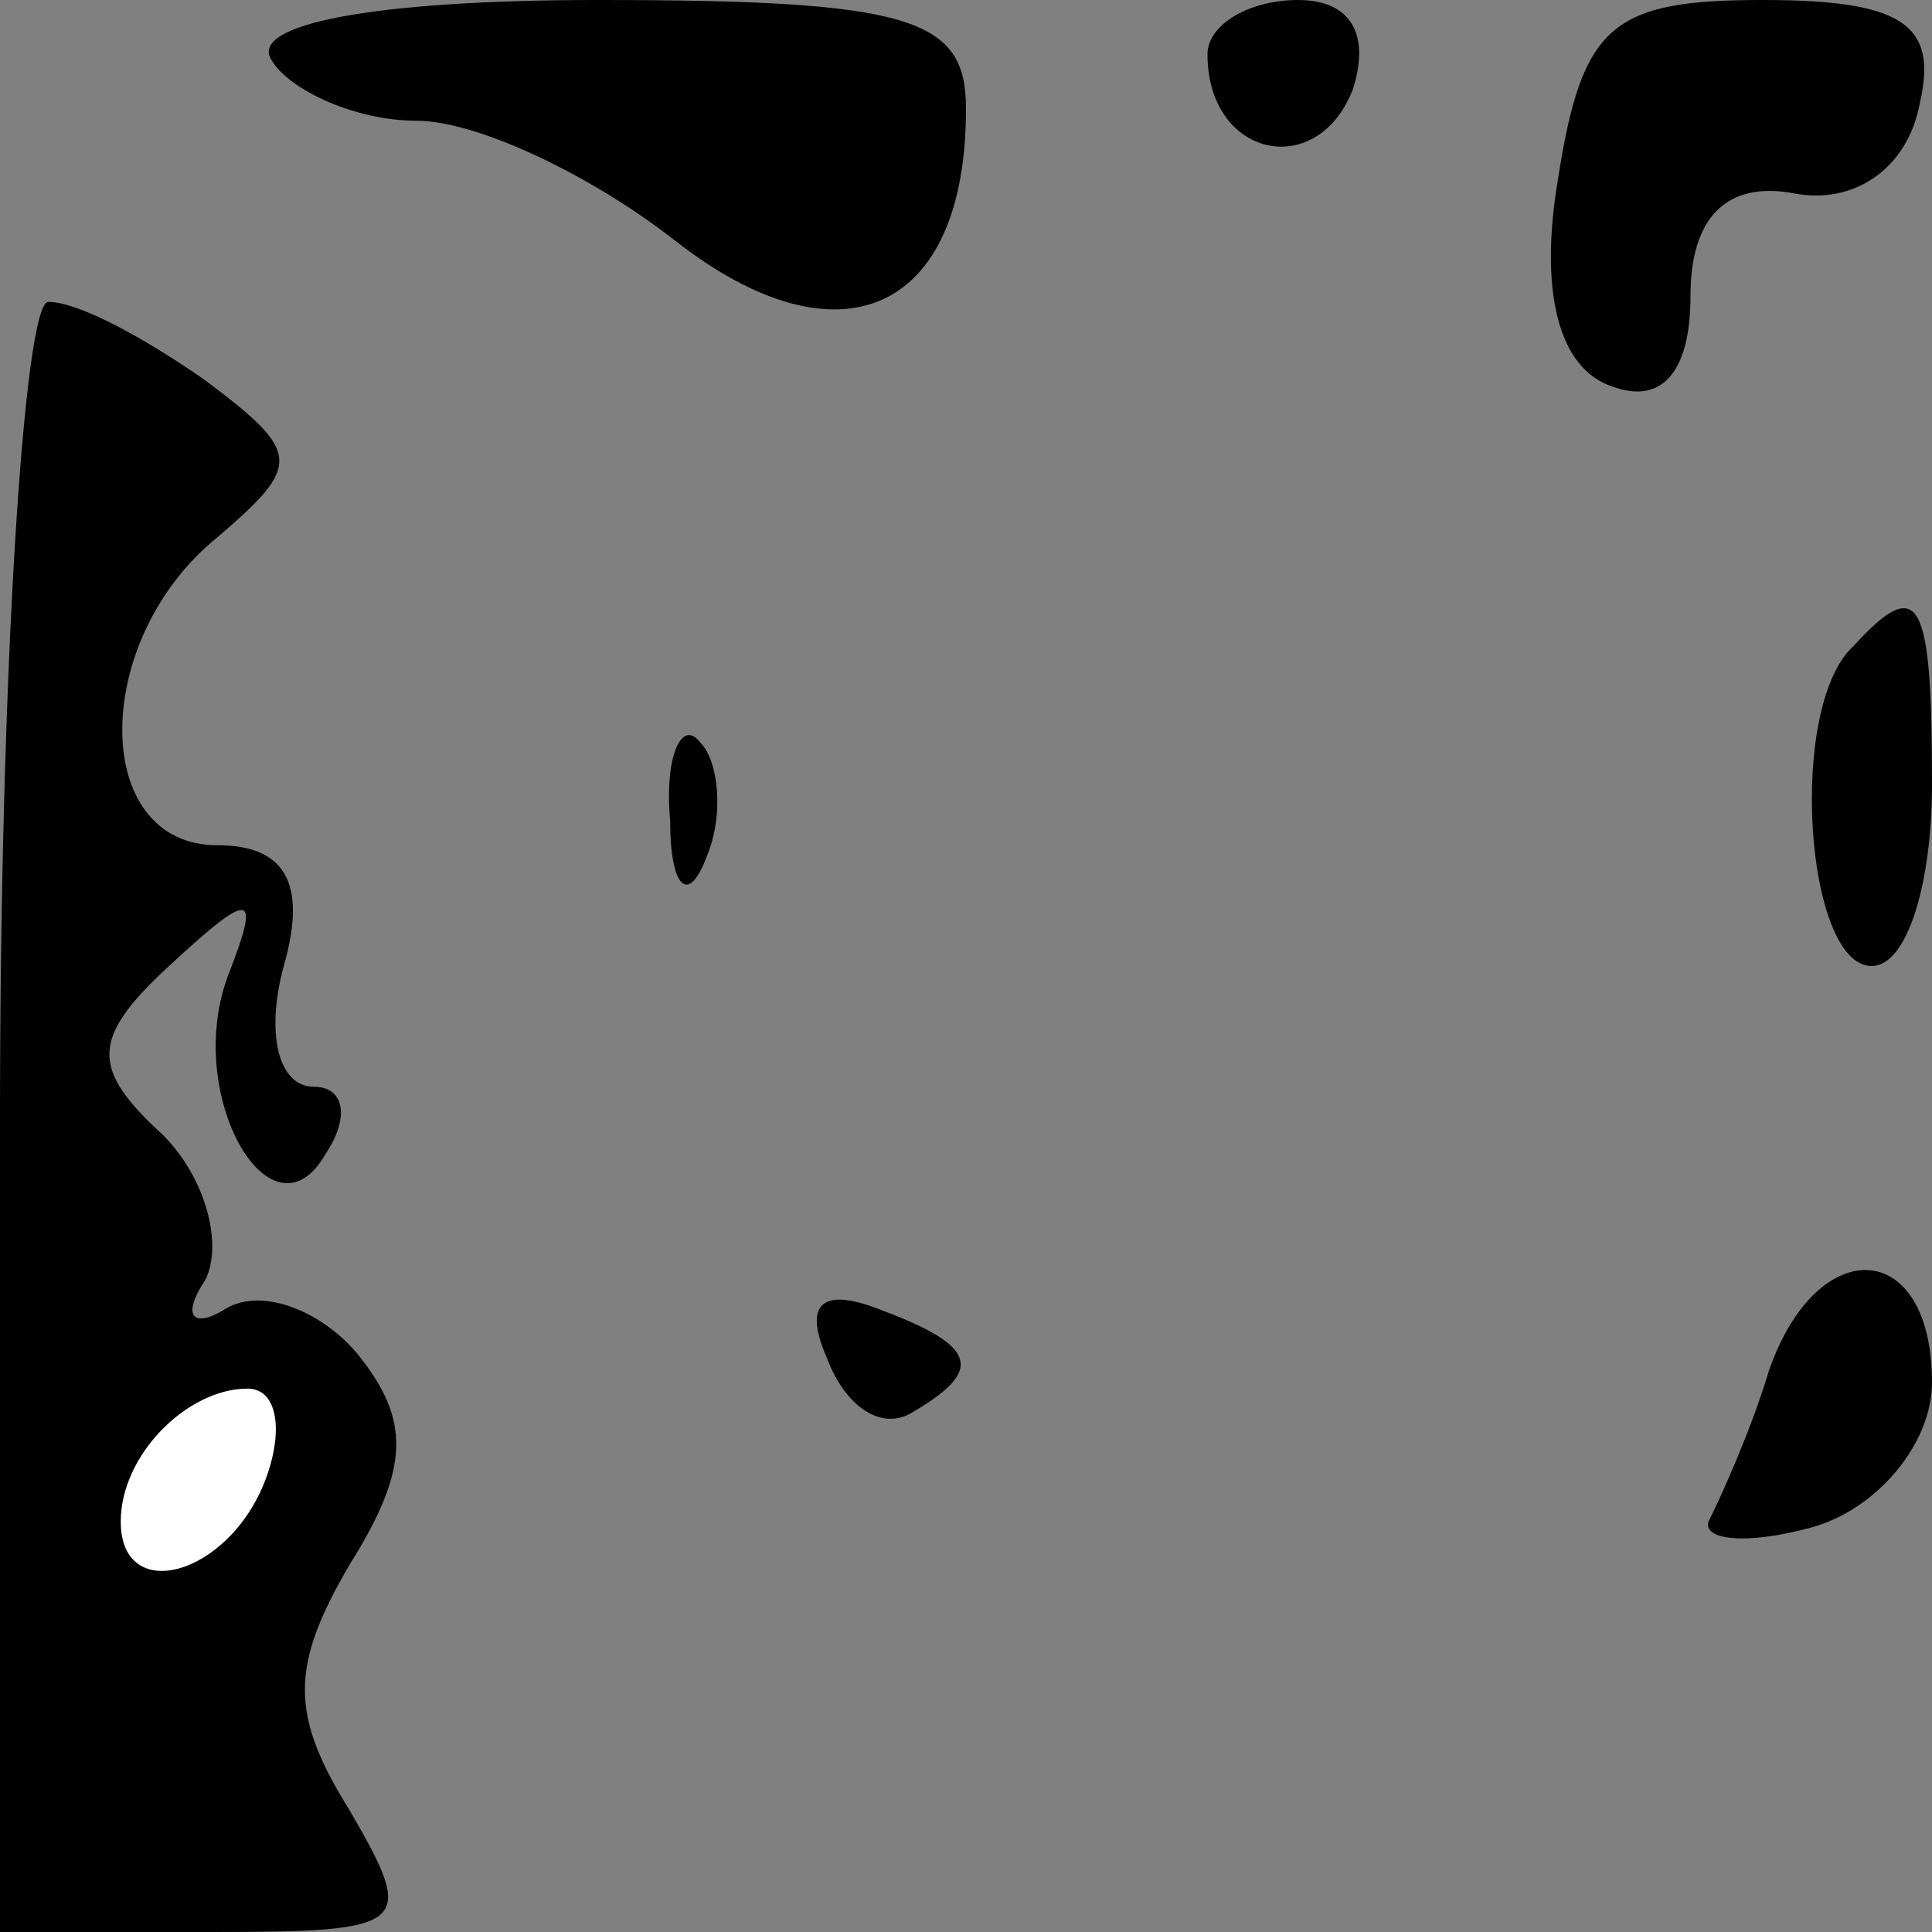 <?xml version="1.0" standalone="no"?>
<!DOCTYPE svg PUBLIC "-//W3C//DTD SVG 20010904//EN"
 "http://www.w3.org/TR/2001/REC-SVG-20010904/DTD/svg10.dtd">
<svg version="1.0" xmlns="http://www.w3.org/2000/svg"
 width="32pt" height="32pt" viewBox="0 0 32 32"
 preserveAspectRatio="xMidYMid meet">
<rect x="0" y="0" width="32" height="32" fill="#808080" stroke="none"/>
<g transform="translate(0,32) scale(0.1,-0.1)"
fill="#000000" stroke="none">
<path fill="#000000" stroke="none" d="M45 310 c3 -5 14 -10 24 -10 10 0 29
-9 43 -20 27 -21 48 -12 48 22 0 15 -9 18 -61 18 -37 0 -58 -4 -54 -10z"/>
<path fill="#000000" stroke="none" d="M200 311 c0 -17 18 -21 24 -6 3 9 0 15
-9 15 -8 0 -15 -4 -15 -9z"/>
<path fill="#000000" stroke="none" d="M258 290 c-3 -18 0 -31 9 -34 8 -3 13
2 13 15 0 13 6 19 17 17 10 -2 19 4 21 15 3 13 -3 17 -26 17 -25 0 -30 -4 -34
-30z"/>
<path fill="#000000" stroke="none" d="M0 135 l0 -135 35 0 c33 0 34 1 23 20
-10 16 -10 24 0 41 10 16 10 24 1 35 -6 7 -16 11 -22 7 -5 -3 -7 -1 -3 5 3 6
0 17 -7 24 -12 11 -12 16 1 28 14 13 15 12 10 -1 -8 -20 7 -46 16 -30 4 6 3
11 -2 11 -6 0 -8 9 -5 20 4 14 0 20 -11 20 -21 0 -21 34 0 51 14 12 14 14 -2
26 -10 7 -21 13 -26 13 -4 0 -8 -61 -8 -135z"/>
<path fill="#ffffff" stroke="none" d="M44 75 c-6 -16 -24 -21 -24 -7 0 11 11
22 21 22 5 0 6 -7 3 -15z"/>
<path fill="#000000" stroke="none" d="M307 213 c-11 -10 -8 -53 3 -53 6 0 10
14 10 30 0 31 -2 35 -13 23z"/>
<path fill="#000000" stroke="none" d="M111 184 c0 -11 3 -14 6 -6 3 7 2 16
-1 19 -3 4 -6 -2 -5 -13z"/>
<path fill="#000000" stroke="none" d="M137 95 c3 -8 9 -12 14 -9 12 7 11 11
-5 17 -10 4 -13 1 -9 -8z"/>
<path fill="#000000" stroke="none" d="M293 93 c-3 -10 -8 -21 -10 -25 -1 -3
6 -4 17 -1 11 3 20 14 20 24 0 24 -19 25 -27 2z"/>
</g>
</svg>
